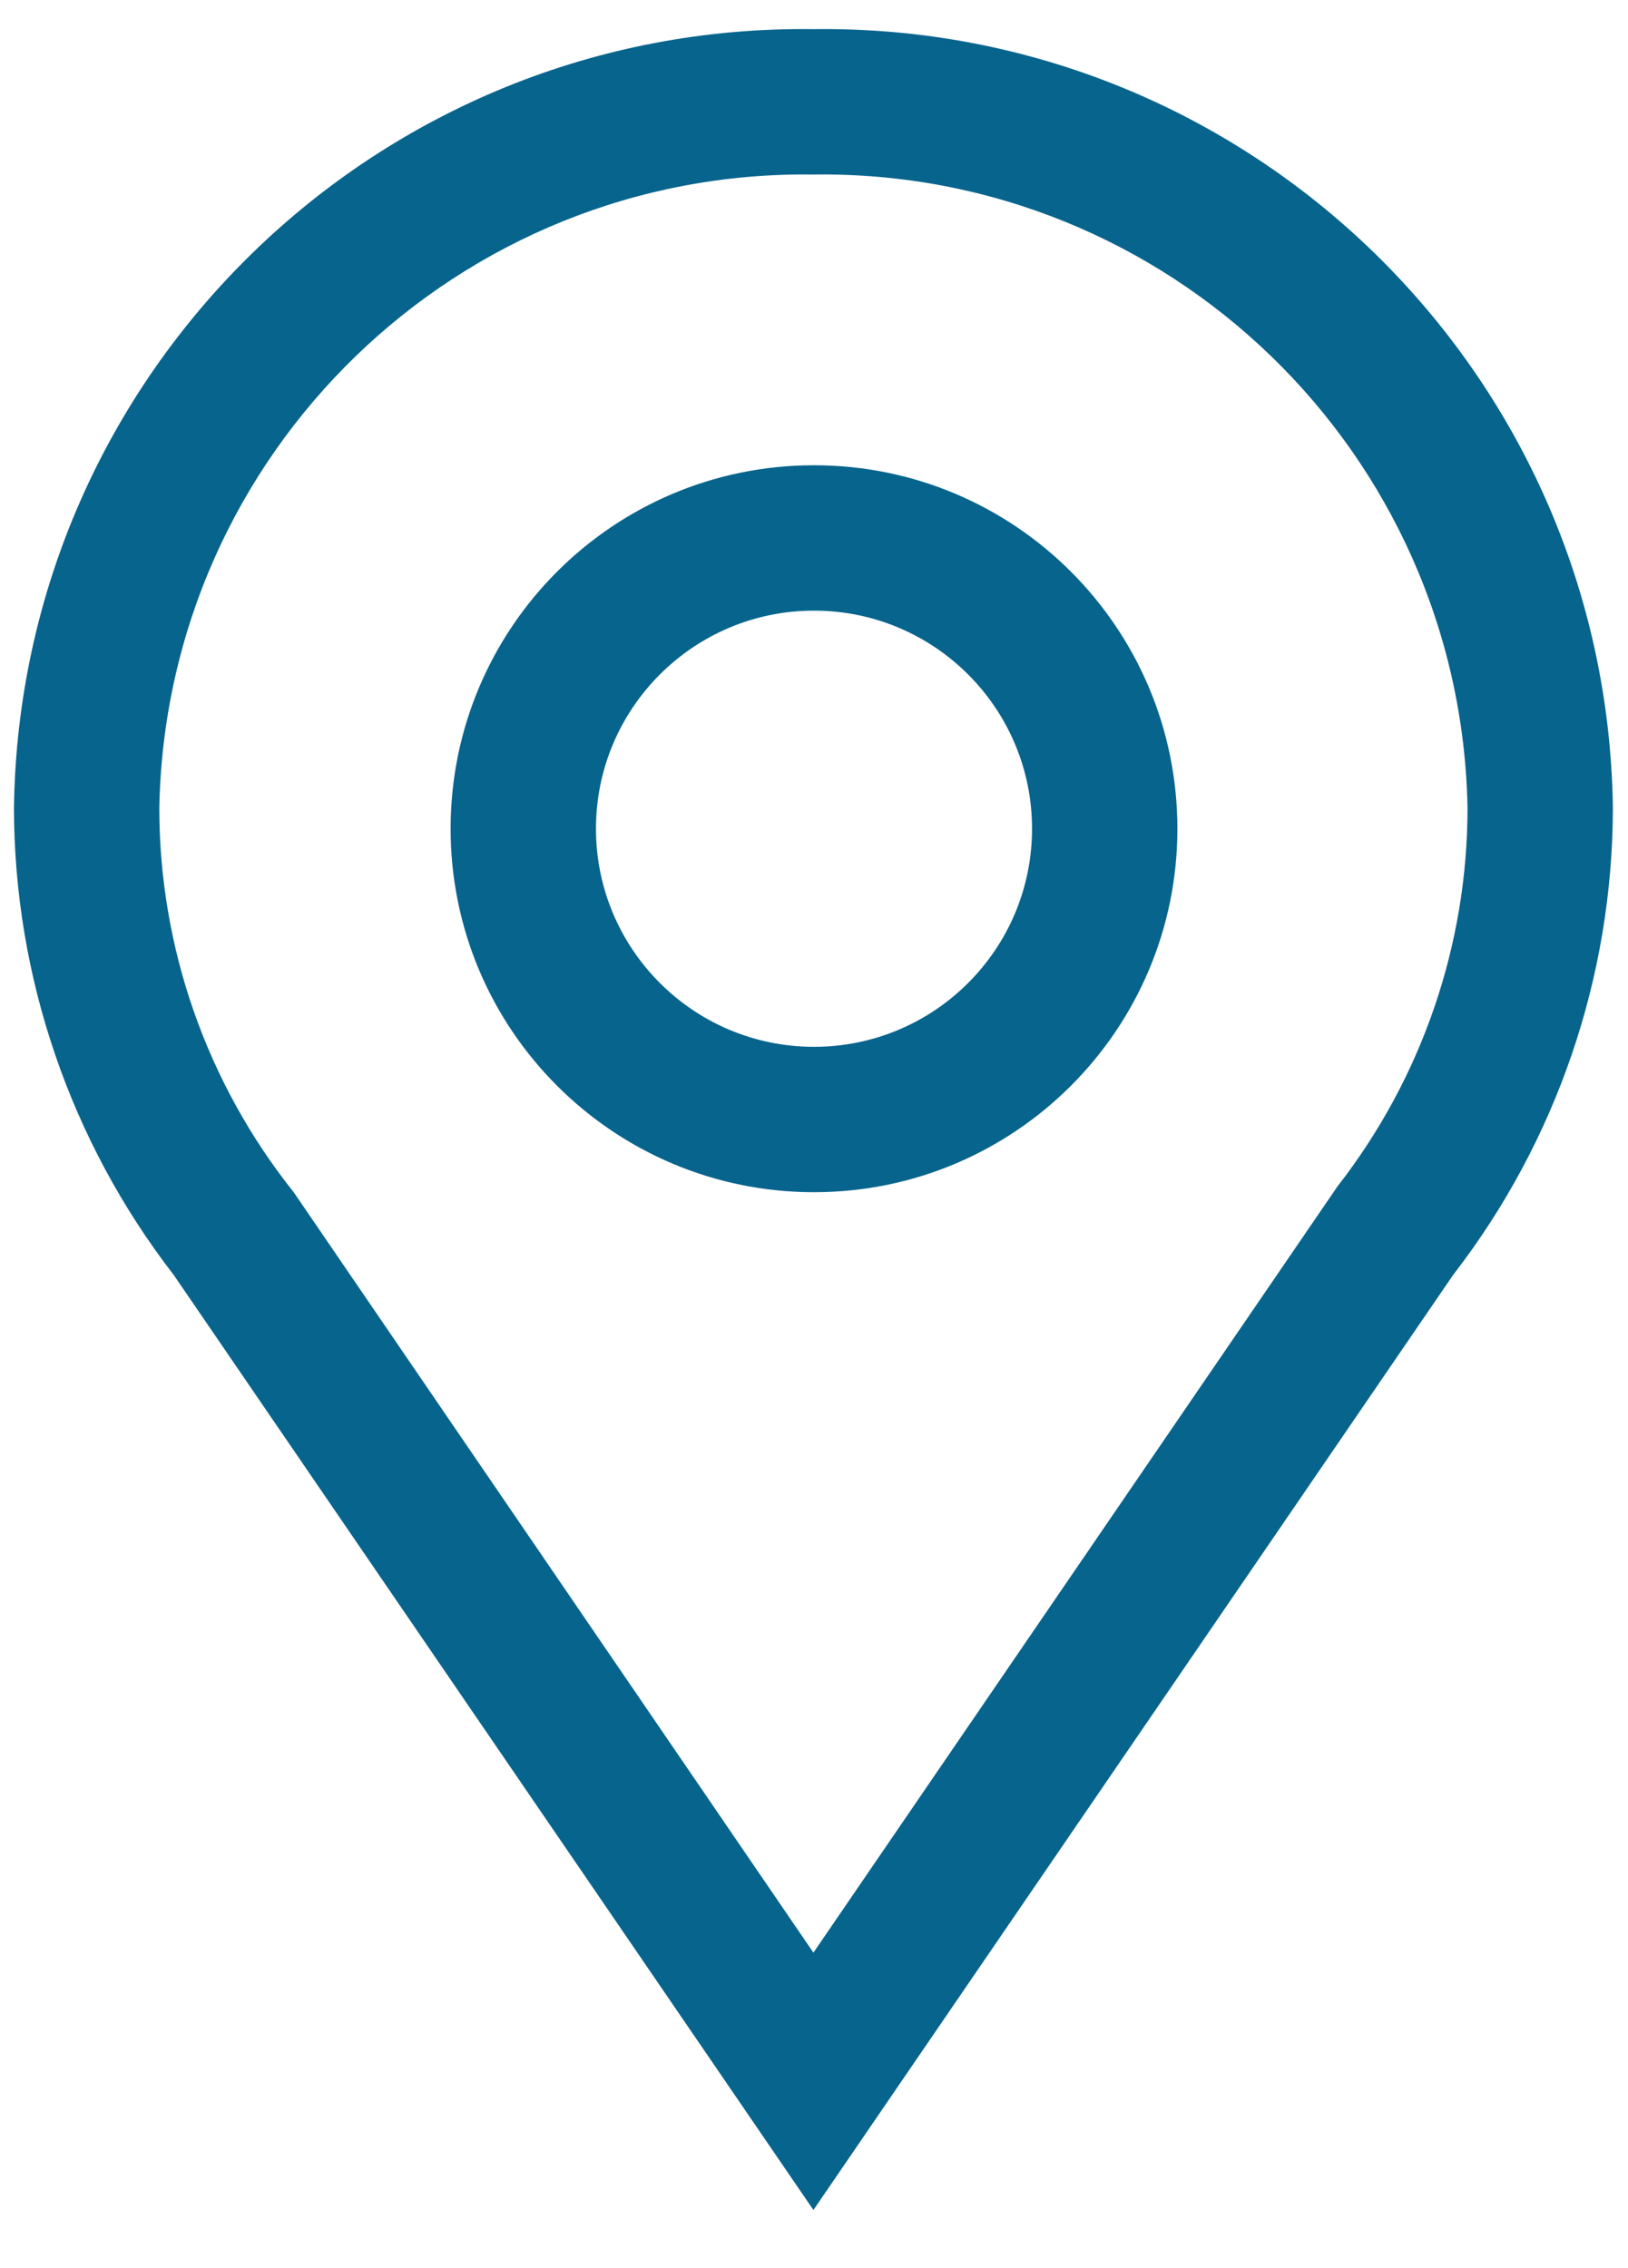 <svg width="28" height="39" viewBox="0 0 28 39" fill="none" xmlns="http://www.w3.org/2000/svg">
<path fill-rule="evenodd" clip-rule="evenodd" d="M0.24 13.889C0.343 6.396 6.497 0.404 13.99 0.501C21.483 0.404 27.637 6.396 27.74 13.889C27.737 16.798 26.77 19.625 24.99 21.926L13.99 38.001L2.99 21.926C1.21 19.625 0.243 16.798 0.24 13.889ZM25.24 13.889C25.124 7.783 20.097 2.918 13.99 3.001C7.883 2.918 2.856 7.783 2.74 13.889C2.738 16.291 3.554 18.623 5.052 20.501L13.99 33.576L23.003 20.401C24.453 18.54 25.241 16.248 25.24 13.889ZM14 10.5C16.071 10.5 17.75 12.179 17.75 14.25C17.75 16.321 16.071 18 14 18C11.929 18 10.25 16.321 10.25 14.25C10.25 12.179 11.929 10.5 14 10.5ZM7.75 14.25C7.75 10.798 10.548 8 14 8C17.452 8 20.25 10.798 20.25 14.25C20.25 17.702 17.452 20.5 14 20.5C10.548 20.5 7.75 17.702 7.75 14.25Z" fill="#07648D"/>
</svg>
